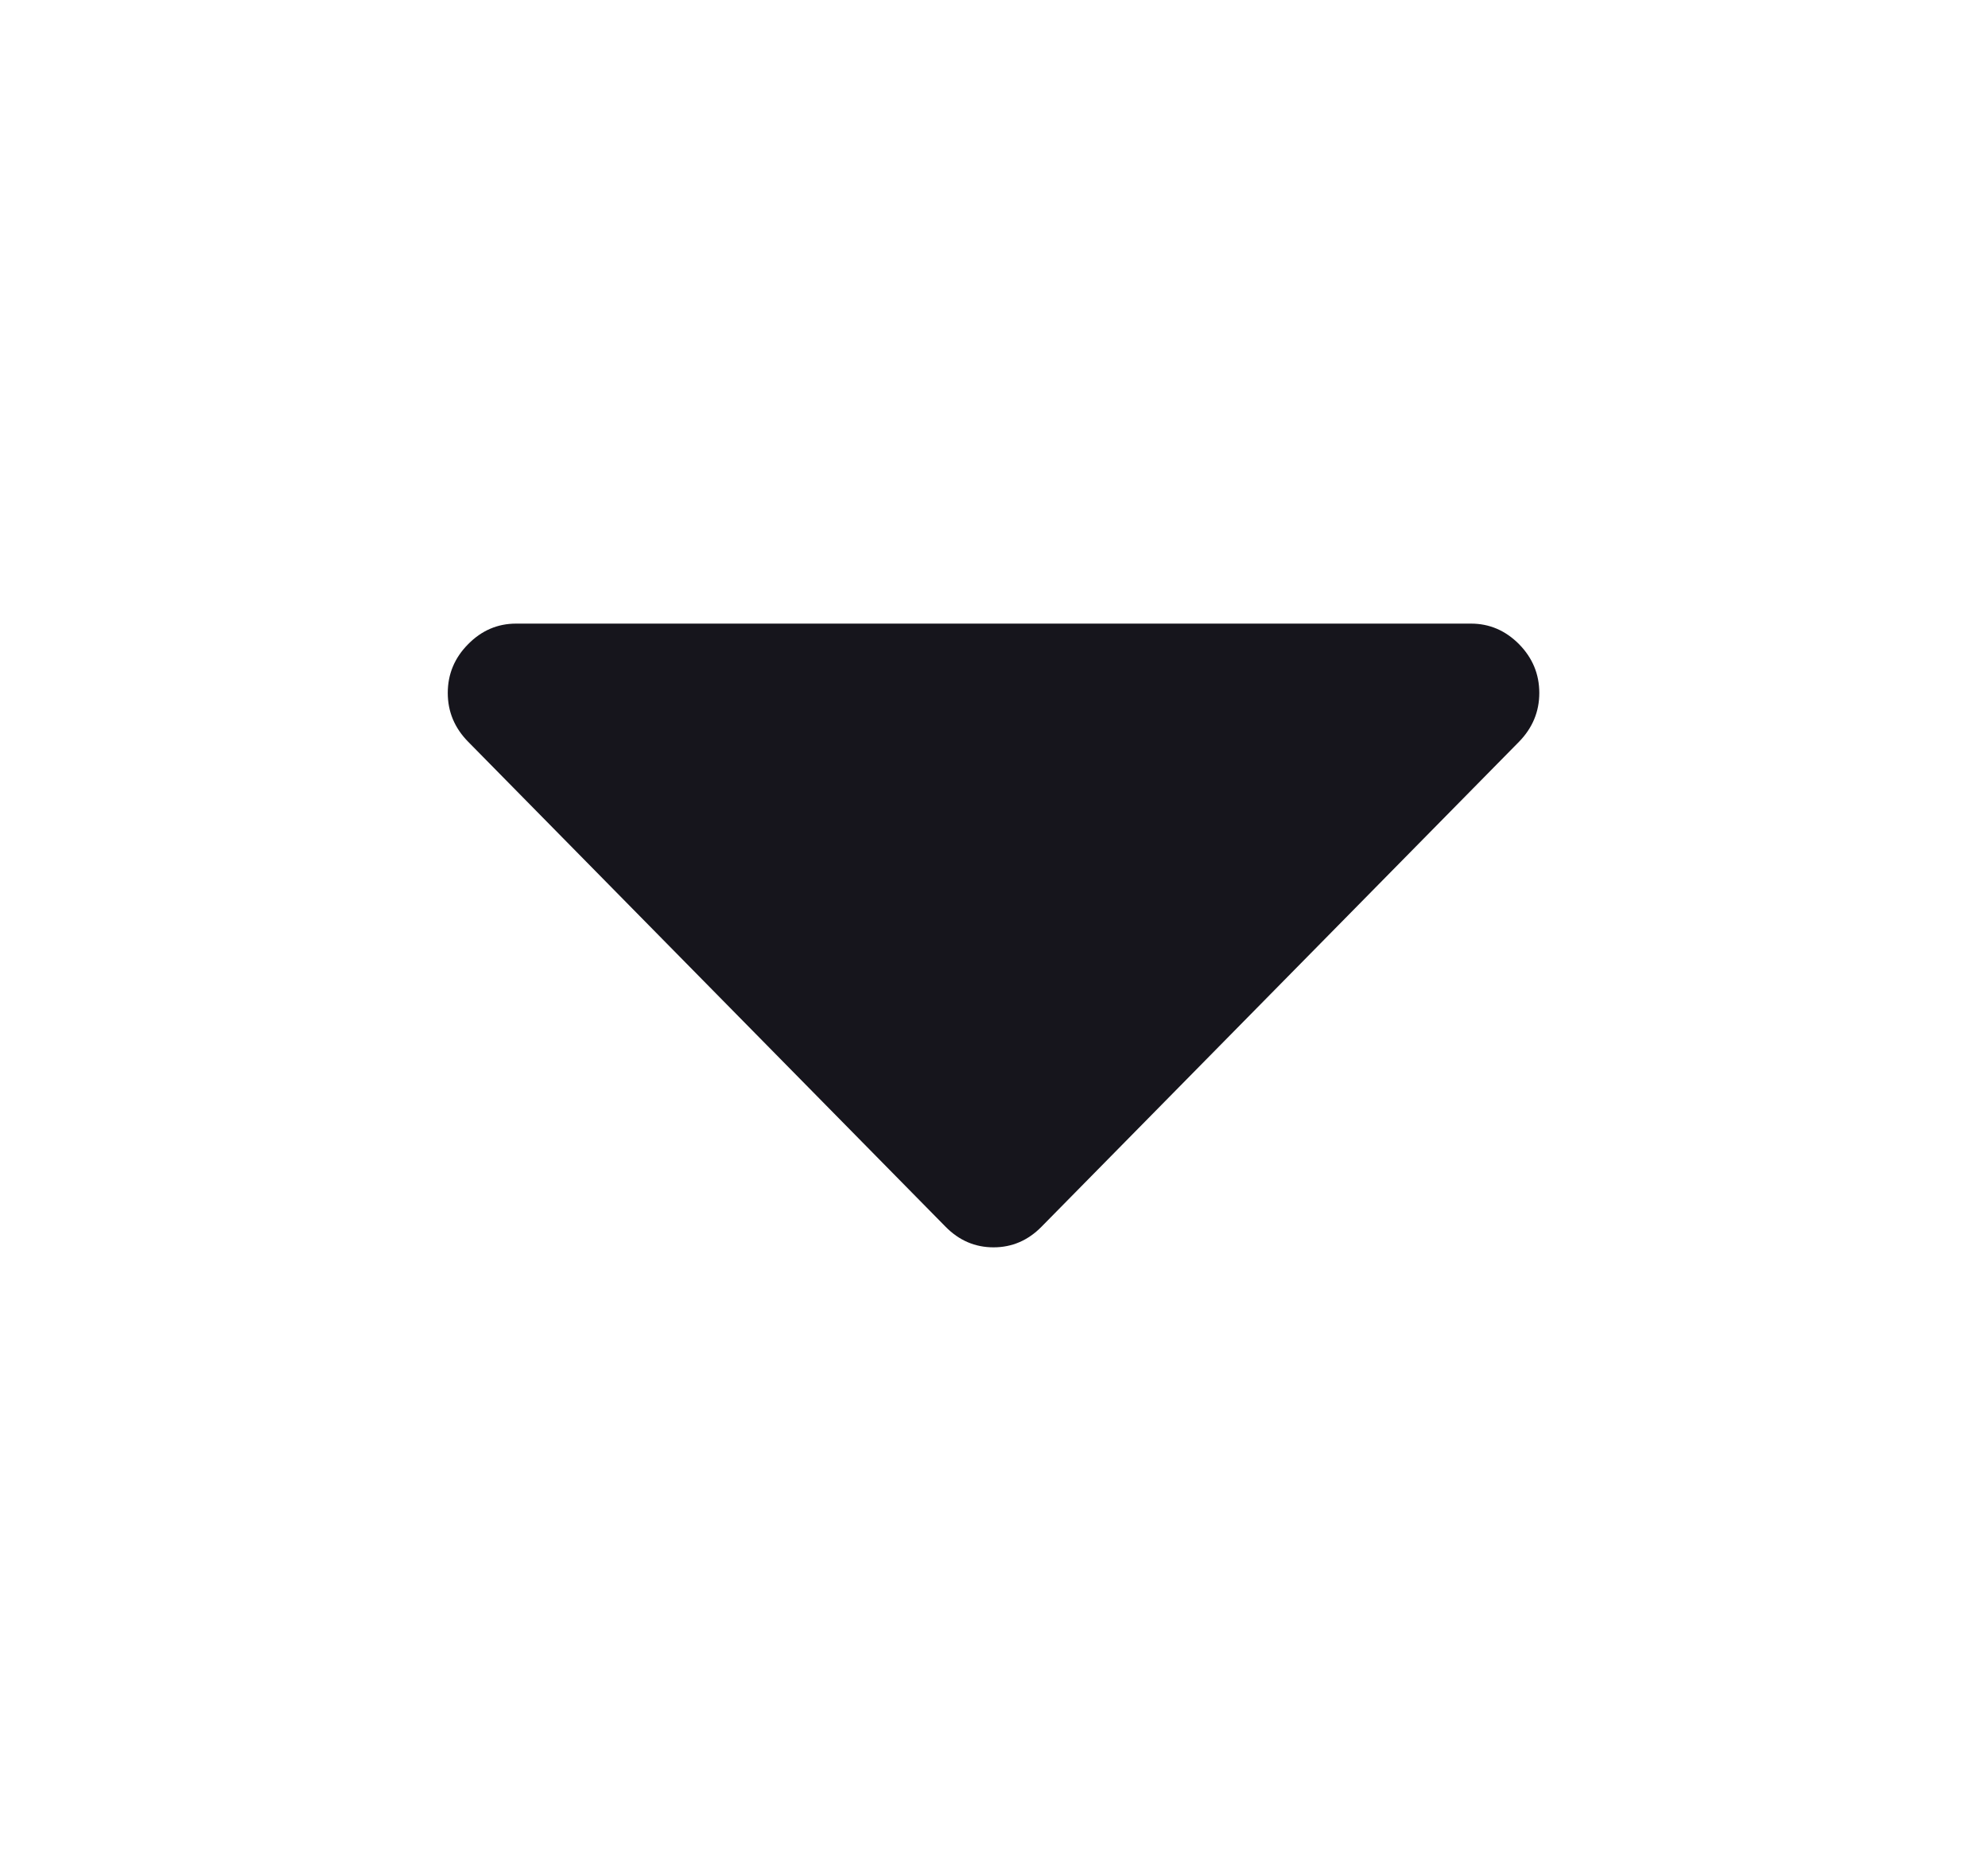 <svg width="17" height="16" viewBox="0 0 17 16" fill="none" xmlns="http://www.w3.org/2000/svg">
<path fill-rule="evenodd" clip-rule="evenodd" d="M13.163 5.926C13.163 6.086 13.105 6.225 12.99 6.343L8.906 10.491C8.791 10.608 8.654 10.667 8.496 10.667C8.338 10.667 8.201 10.608 8.086 10.491L4.003 6.343C3.887 6.225 3.829 6.086 3.829 5.926C3.829 5.765 3.887 5.626 4.003 5.509C4.118 5.392 4.255 5.333 4.413 5.333H12.579C12.737 5.333 12.874 5.392 12.99 5.509C13.105 5.626 13.163 5.765 13.163 5.926Z" fill="#16151C"/>
</svg>
